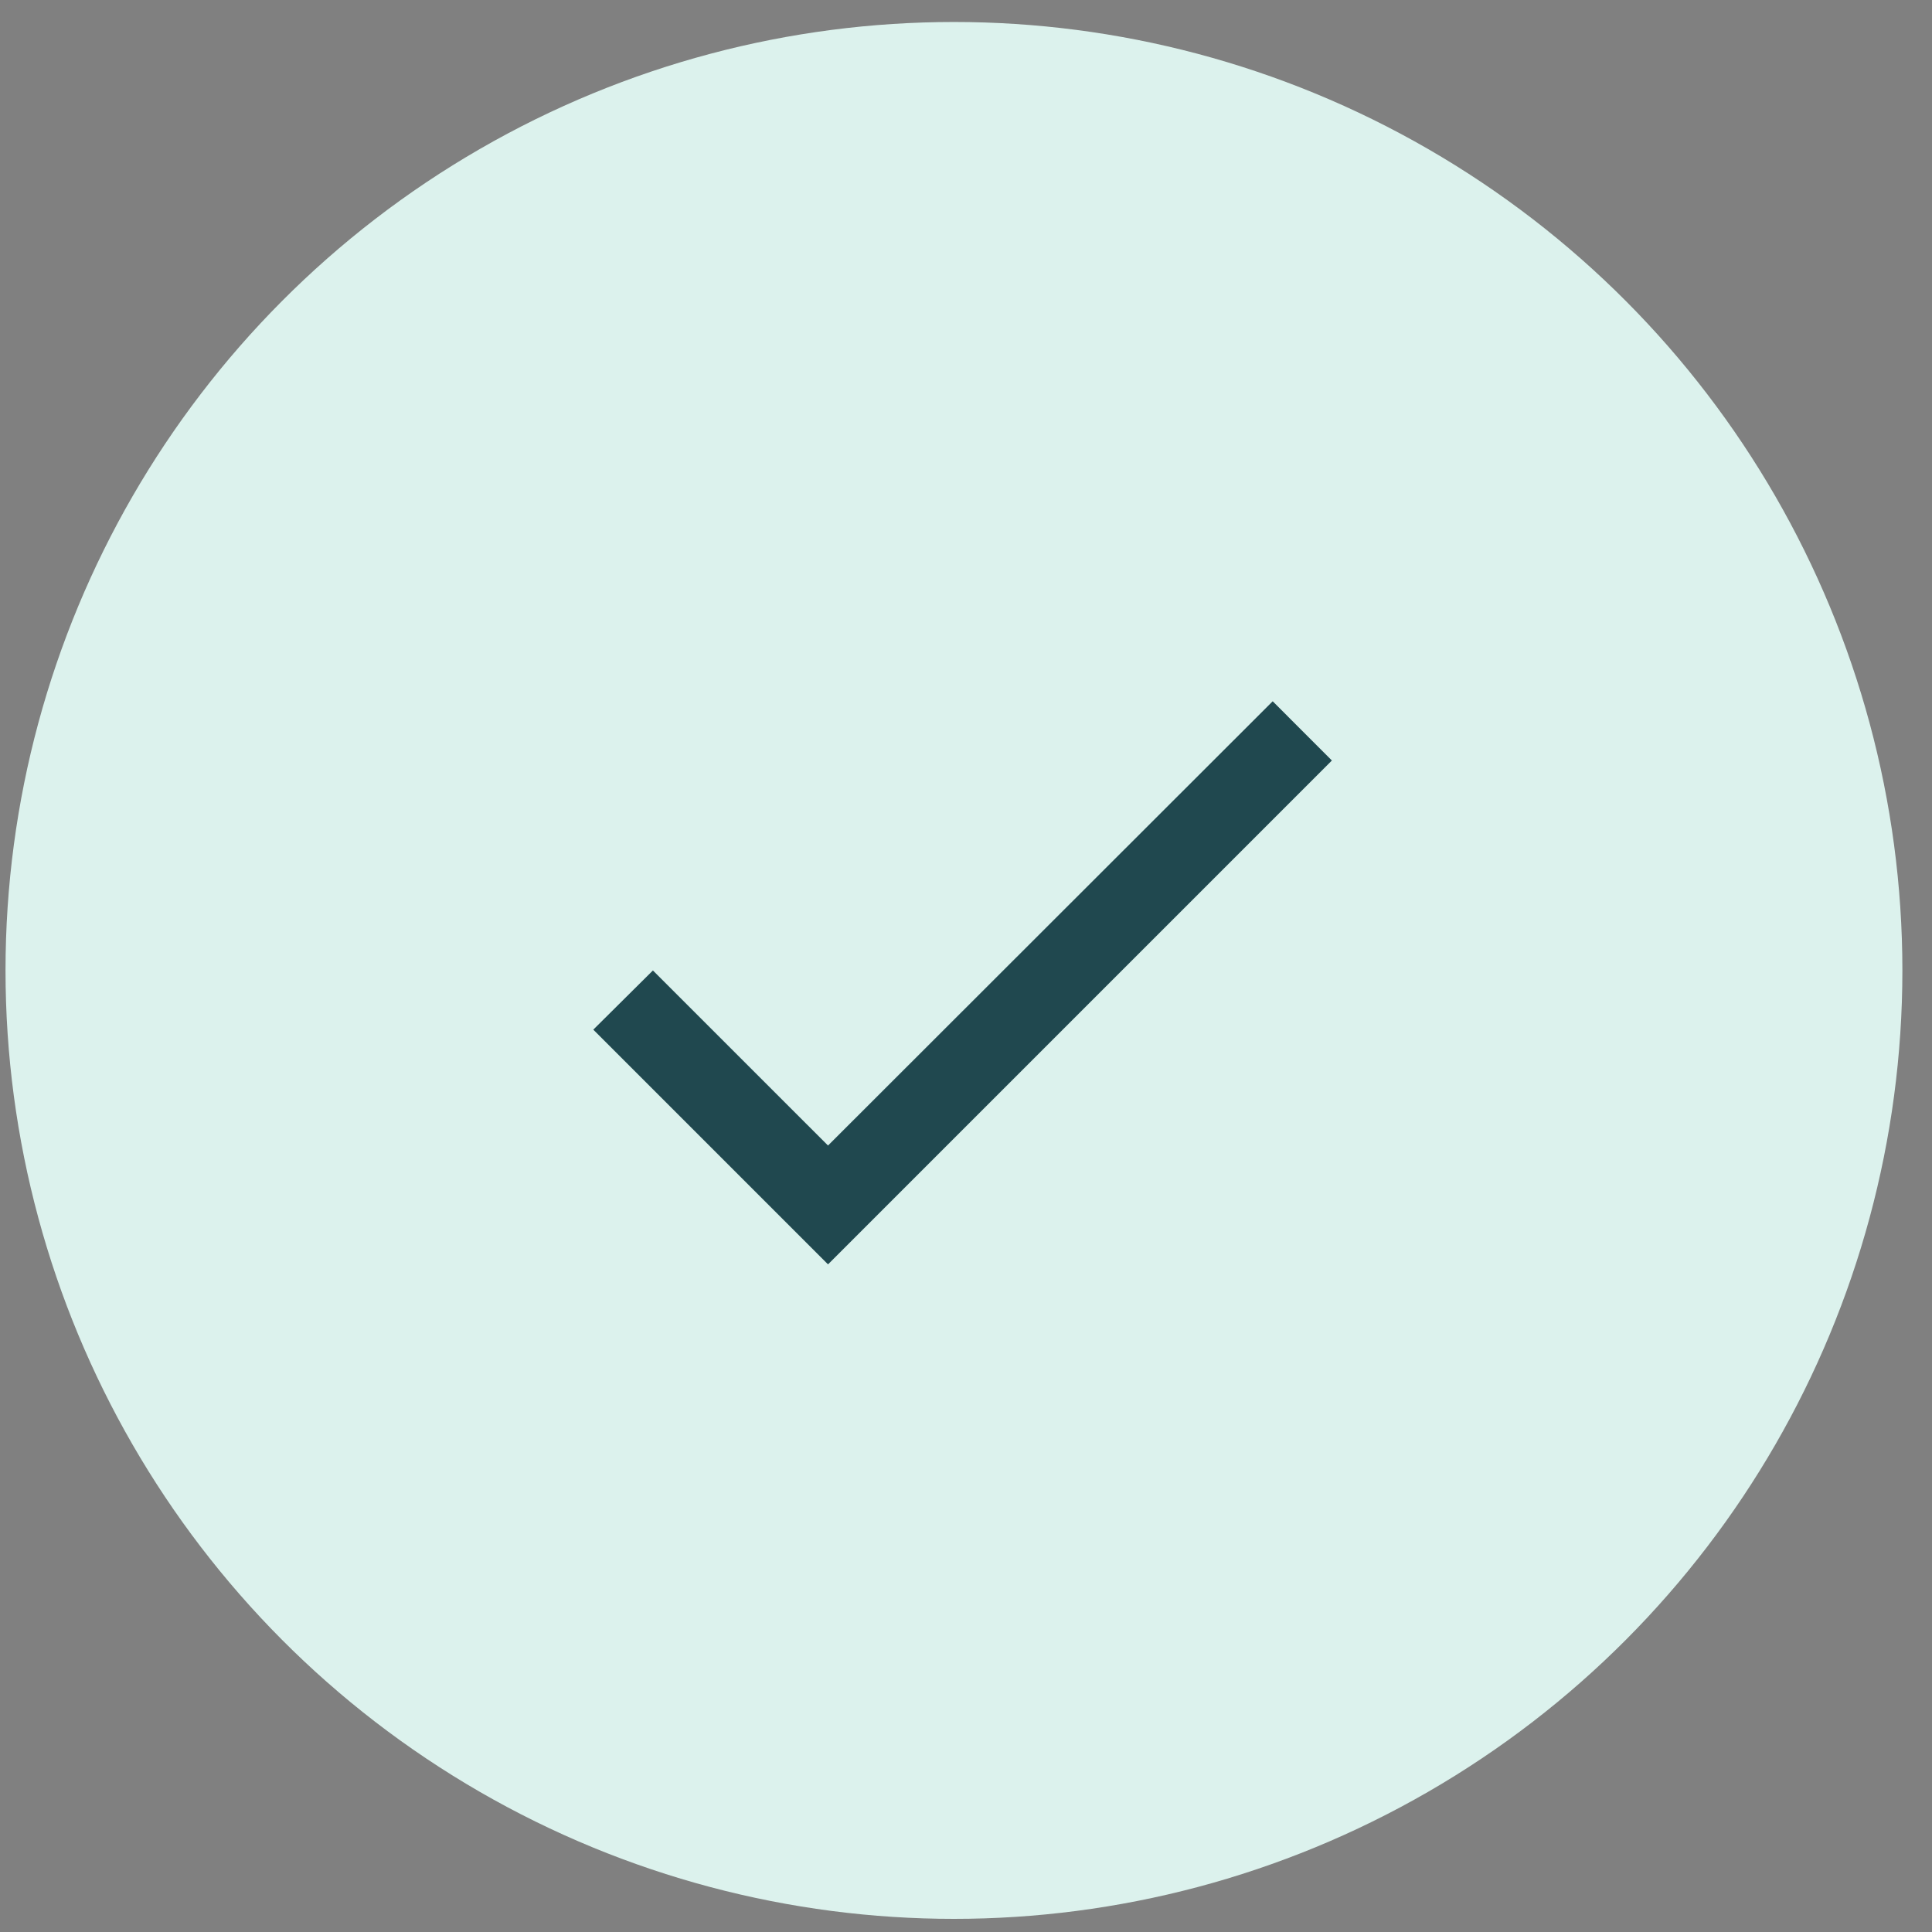 <svg width="55" height="55" viewBox="0 0 55 55" fill="none" xmlns="http://www.w3.org/2000/svg">
<rect x="0" y="0" width="55" height="55" fill="#808080" stroke="none"/>
<circle cx="27.157" cy="27.626" r="27" fill="#DCF2ED"/>
<g clip-path="url(#clip0_211_1027)">
<path d="M23.572 32.611L18.587 27.627L16.89 29.312L23.572 35.994L37.916 21.65L36.231 19.964L23.572 32.611Z" fill="#20484F"/>
</g>
<defs>
<clipPath id="clip0_211_1027">
<rect width="28.688" height="28.688" fill="white" transform="translate(12.813 13.282)"/>
</clipPath>
</defs>
</svg>
